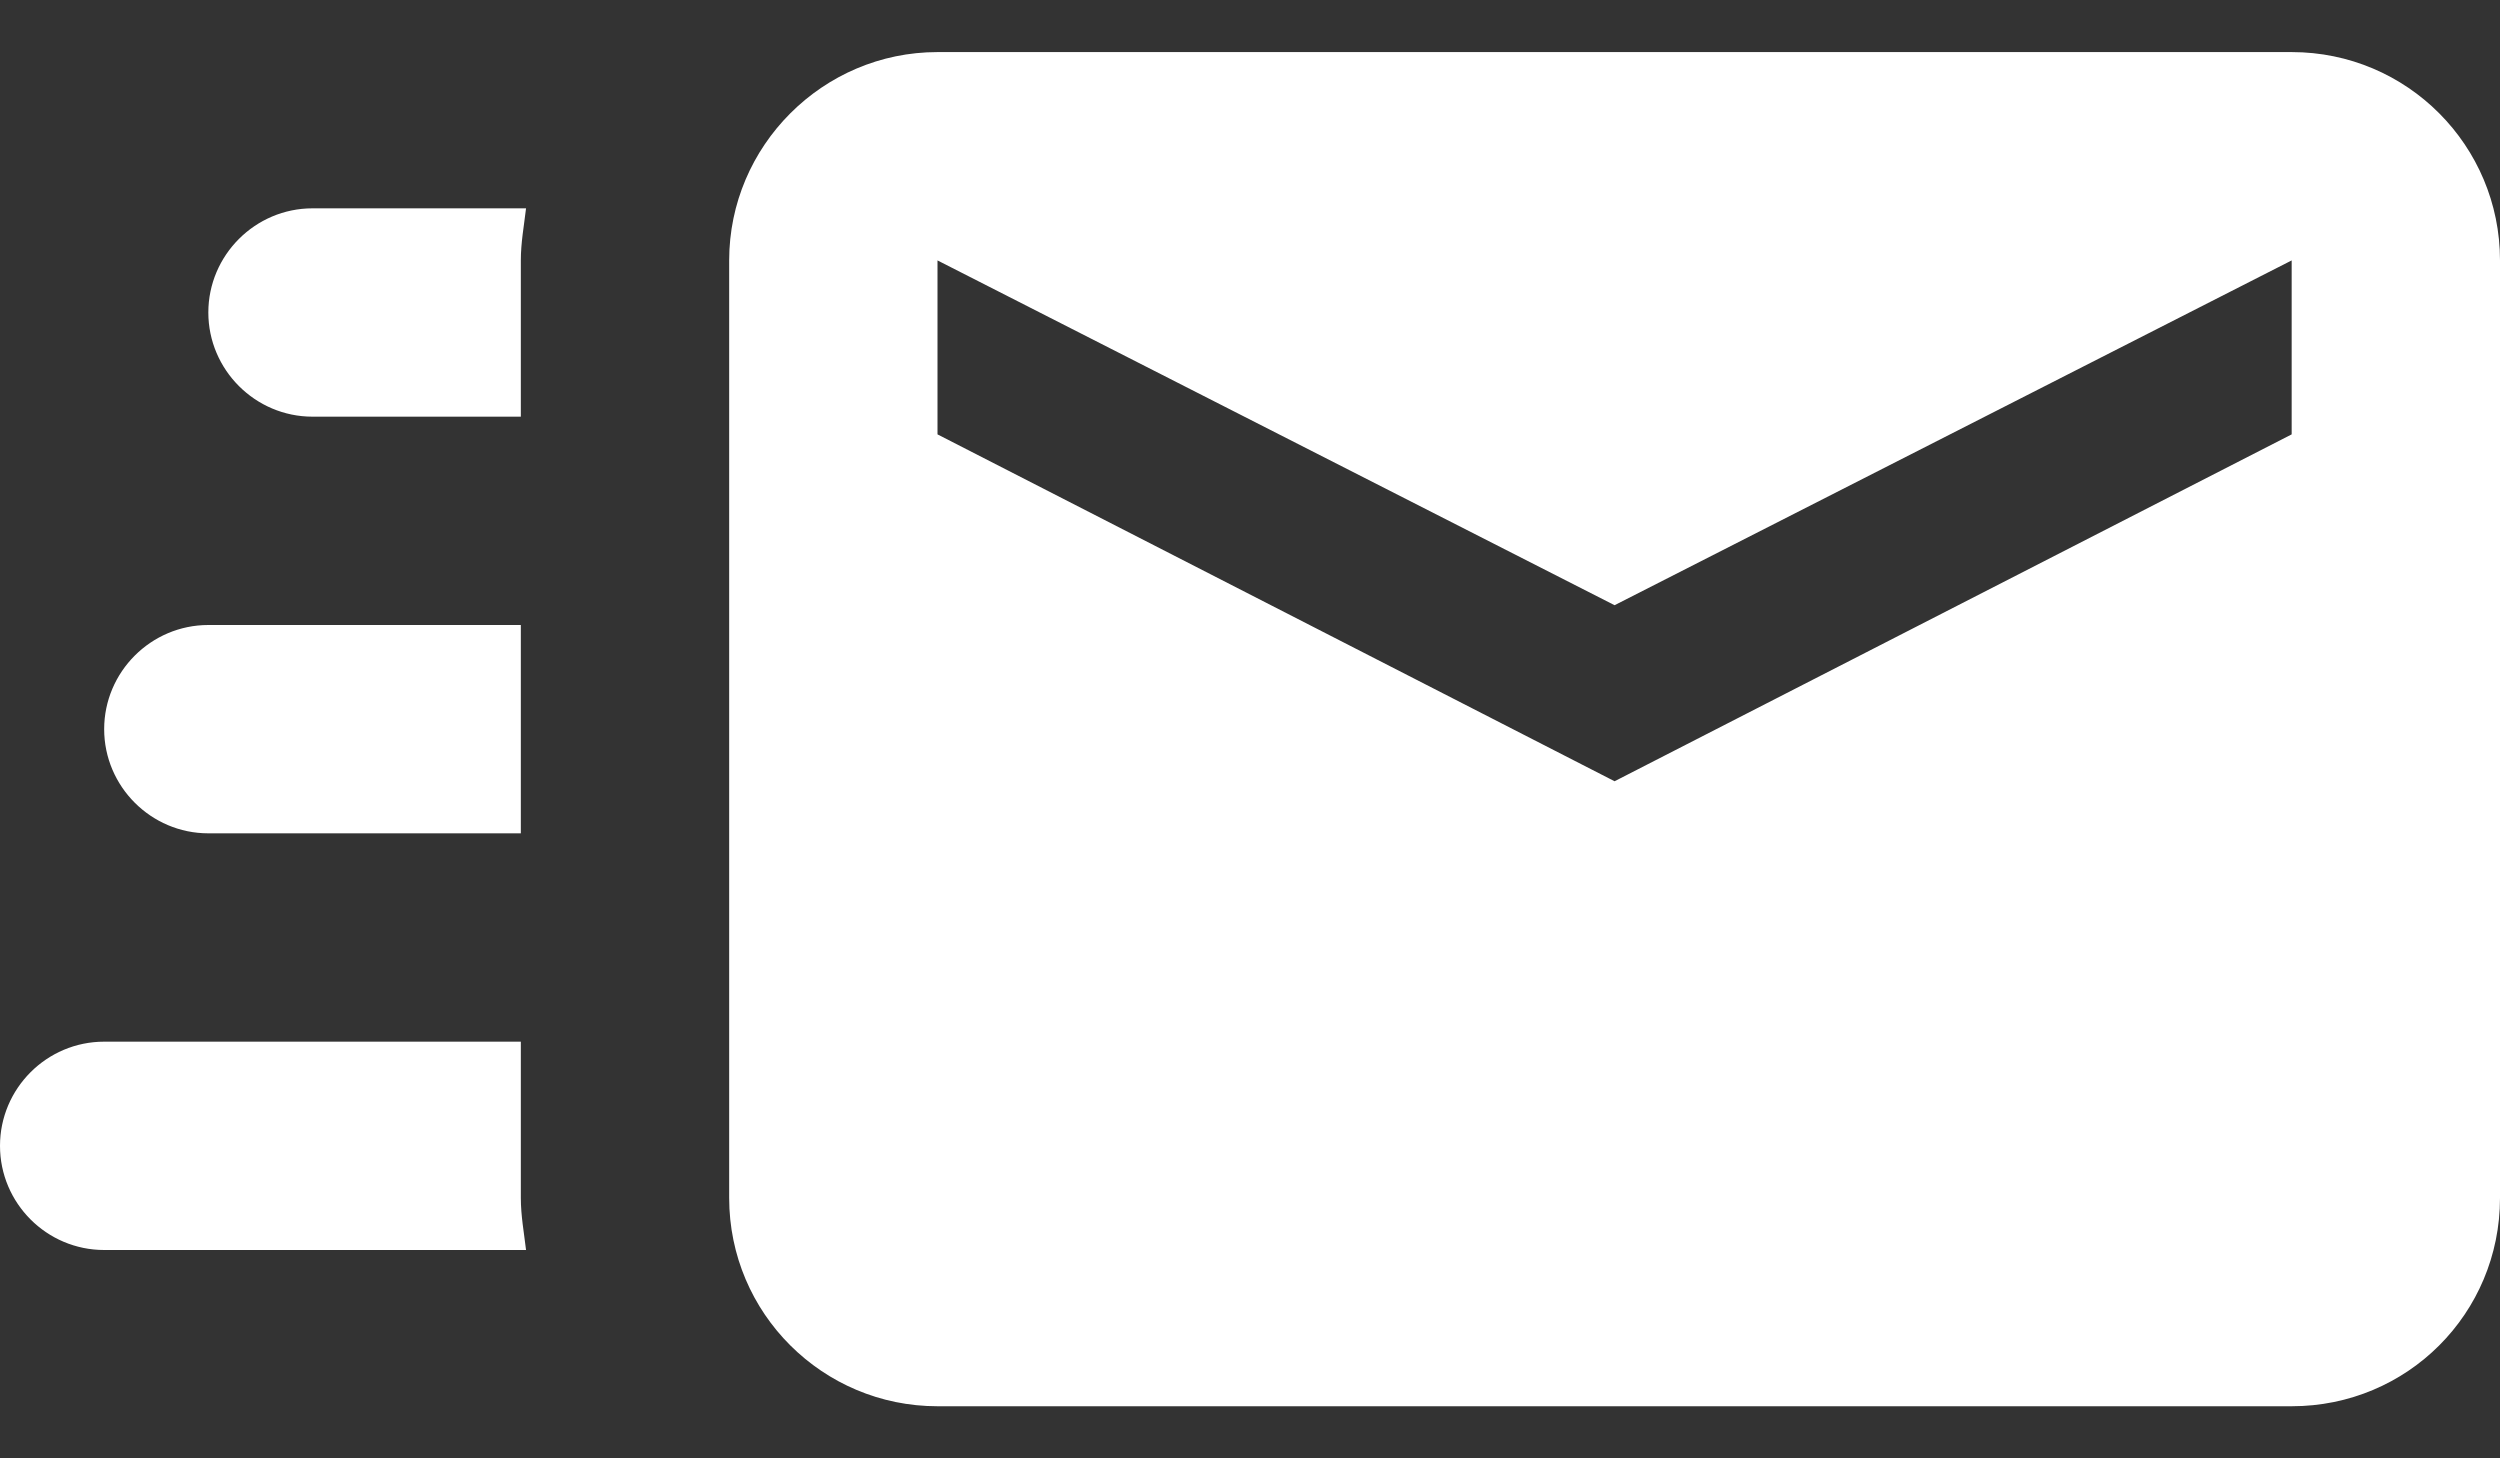 <svg width="24" height="14" viewBox="0 0 24 14" fill="none" xmlns="http://www.w3.org/2000/svg">
<rect x="0" y="0" width="24" height="14" fill="#333333" stroke="none"/>
<path d="M22 0.5H9C7.9 0.5 7 1.4 7 2.5V11.5C7 12.61 7.9 13.5 9 13.5H22C23.11 13.5 24 12.61 24 11.5V2.5C24 1.4 23.11 0.5 22 0.5ZM22 4.17L15.5 7.5L9 4.17V2.5L15.5 5.81L22 2.5V4.17ZM5 11.5C5 11.67 5.03 11.83 5.05 12H1C0.448 12 0 11.55 0 11C0 10.45 0.448 10 1 10H5V11.5ZM3 2H5.05C5.03 2.17 5 2.33 5 2.5V4H3C2.45 4 2 3.55 2 3C2 2.45 2.45 2 3 2ZM1 7C1 6.45 1.45 6 2 6H5V8H2C1.45 8 1 7.55 1 7Z" fill="white"/>
</svg>
